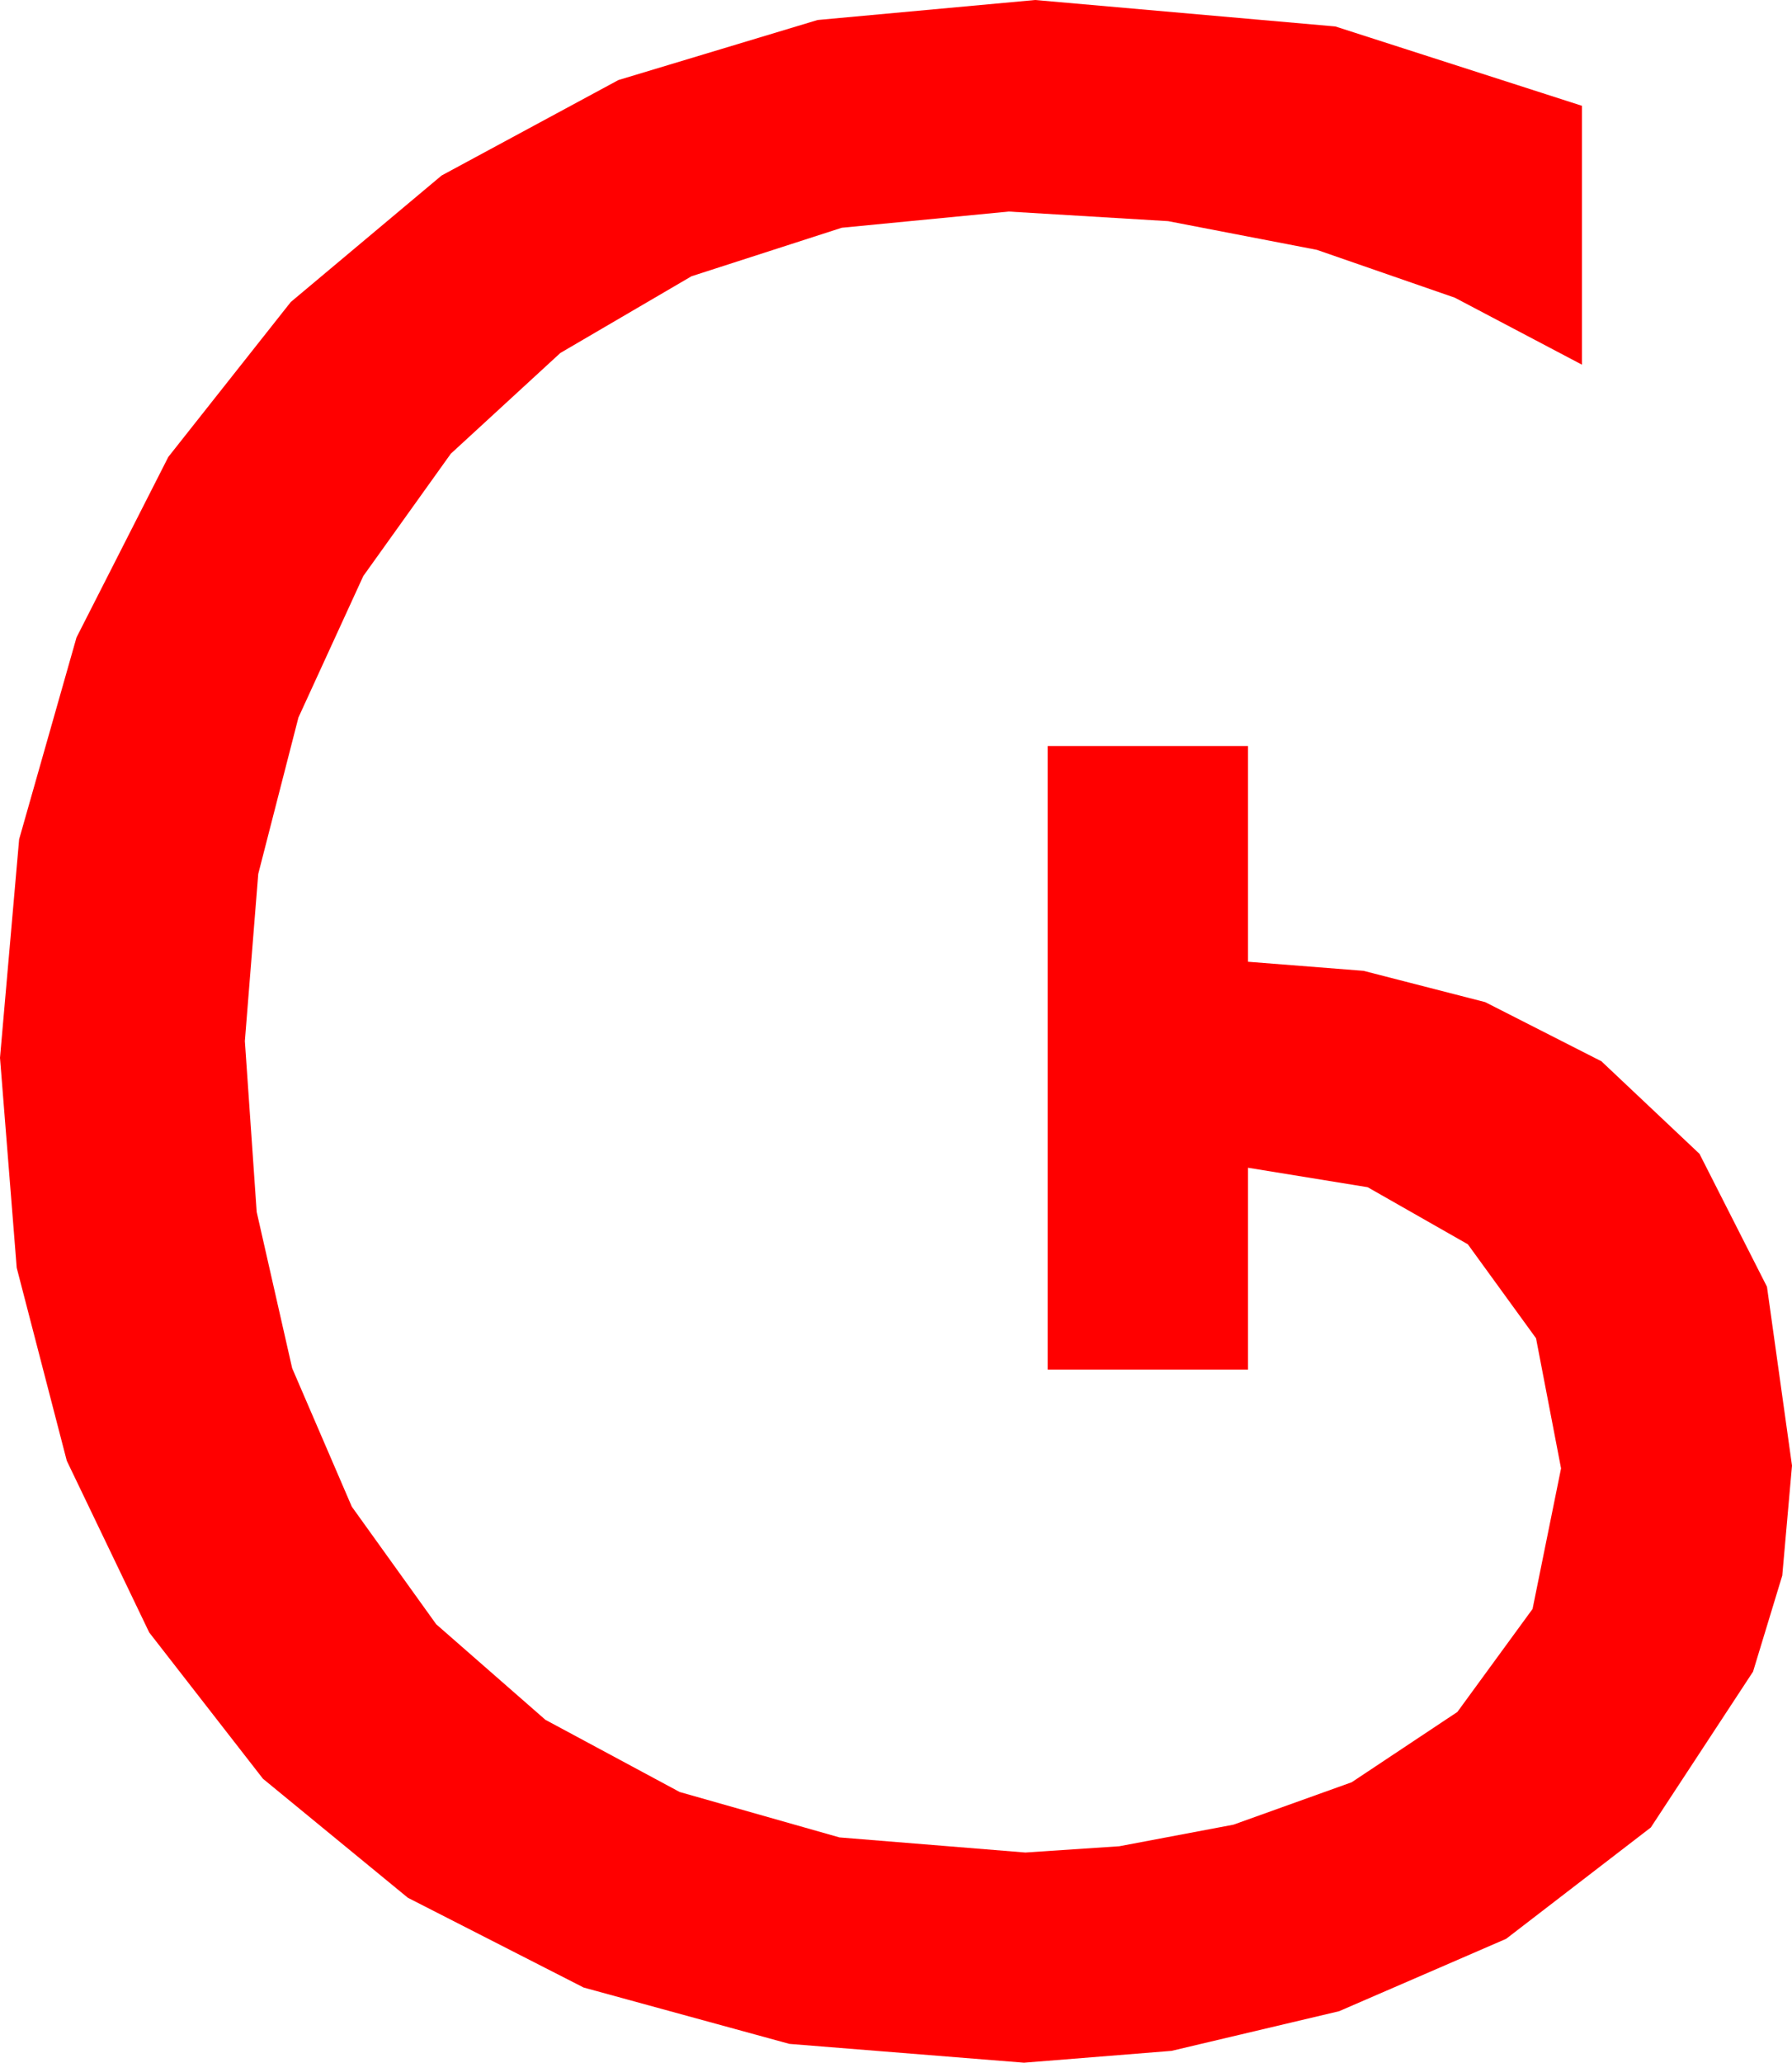 <?xml version="1.0" encoding="utf-8"?>
<!DOCTYPE svg PUBLIC "-//W3C//DTD SVG 1.1//EN" "http://www.w3.org/Graphics/SVG/1.1/DTD/svg11.dtd">
<svg width="37.734" height="43.418" xmlns="http://www.w3.org/2000/svg" xmlns:xlink="http://www.w3.org/1999/xlink" xmlns:xml="http://www.w3.org/XML/1998/namespace" version="1.1">
  <g>
    <g>
      <path style="fill:#FF0000;fill-opacity:1" d="M21.797,0L28.118,0.557 33.311,2.227 33.311,7.676 30.634,6.266 27.729,5.259 24.598,4.655 21.24,4.453 17.725,4.794 14.561,5.815 11.799,7.43 9.492,9.551 7.65,12.125 6.284,15.103 5.438,18.395 5.156,21.914 5.405,25.51 6.152,28.799 7.408,31.714 9.185,34.189 11.484,36.2 14.312,37.72 17.677,38.676 21.592,38.994 23.569,38.862 25.972,38.408 28.462,37.515 30.688,36.035 32.271,33.867 32.871,30.908 32.344,28.169 30.908,26.191 28.799,24.99 26.279,24.58 26.279,28.828 22.061,28.828 22.061,15.703 26.279,15.703 26.279,20.244 28.711,20.435 31.274,21.094 33.721,22.339 35.786,24.287 37.207,27.085 37.734,30.85 37.529,33.164 36.914,35.186 34.761,38.467 31.714,40.811 28.198,42.334 24.668,43.169 21.562,43.418 16.622,43.022 12.29,41.836 8.588,39.946 5.537,37.441 3.142,34.362 1.406,30.747 0.352,26.686 0,22.266 0.403,17.666 1.611,13.418 3.545,9.617 6.123,6.357 9.298,3.695 13.022,1.685 17.216,0.421 21.797,0z" />
    </g>
  </g>
</svg>